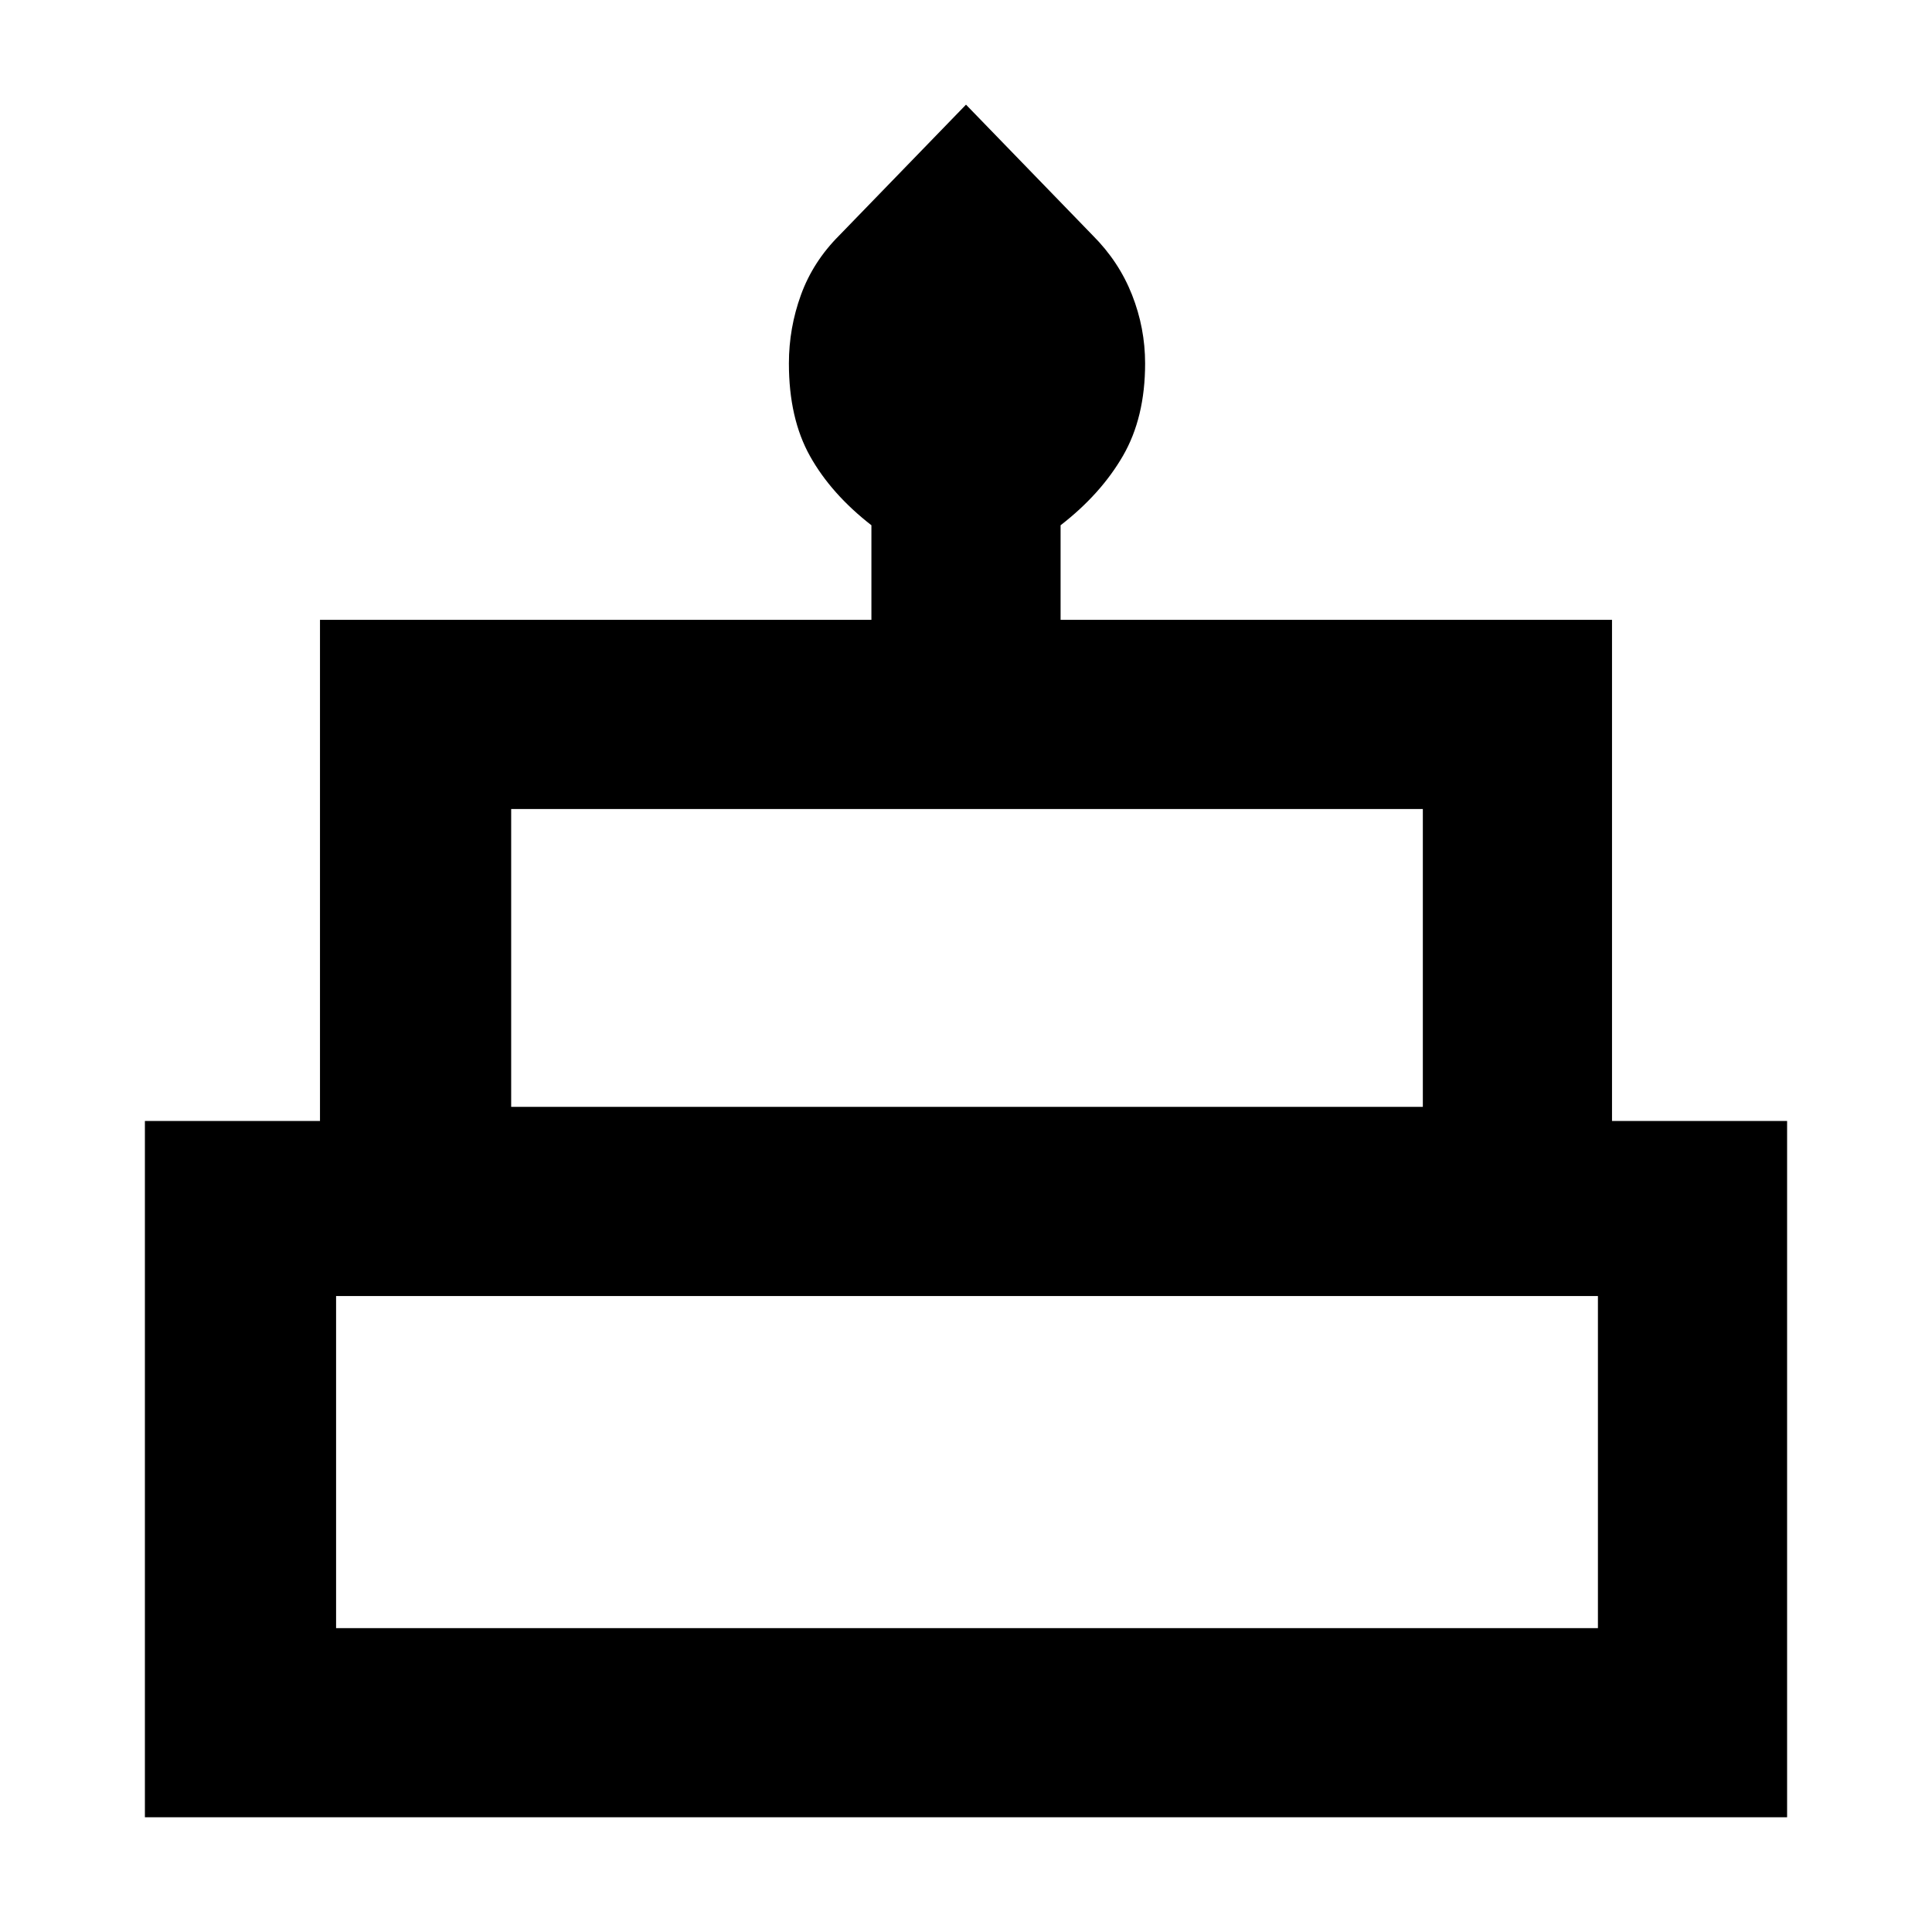<svg xmlns="http://www.w3.org/2000/svg" width="48" height="48" viewBox="0 -960 960 960"><path d="M72-57v-346h87v-249h274v-47q-20-15.573-30.5-34.335T392-779.411q0-17.589 6-34.089t19-29.5l63-65 63 65q13 13 19.5 29.5t6.5 34.089q0 26.866-11 45.895-11 19.03-31 34.516v47h274v249h87v346H72Zm182-353h453v-148H254v148Zm-87 259h627v-165H167v165Zm87-259h453-453Zm-87 259h627-627Zm661-259H132h696Z"/></svg>